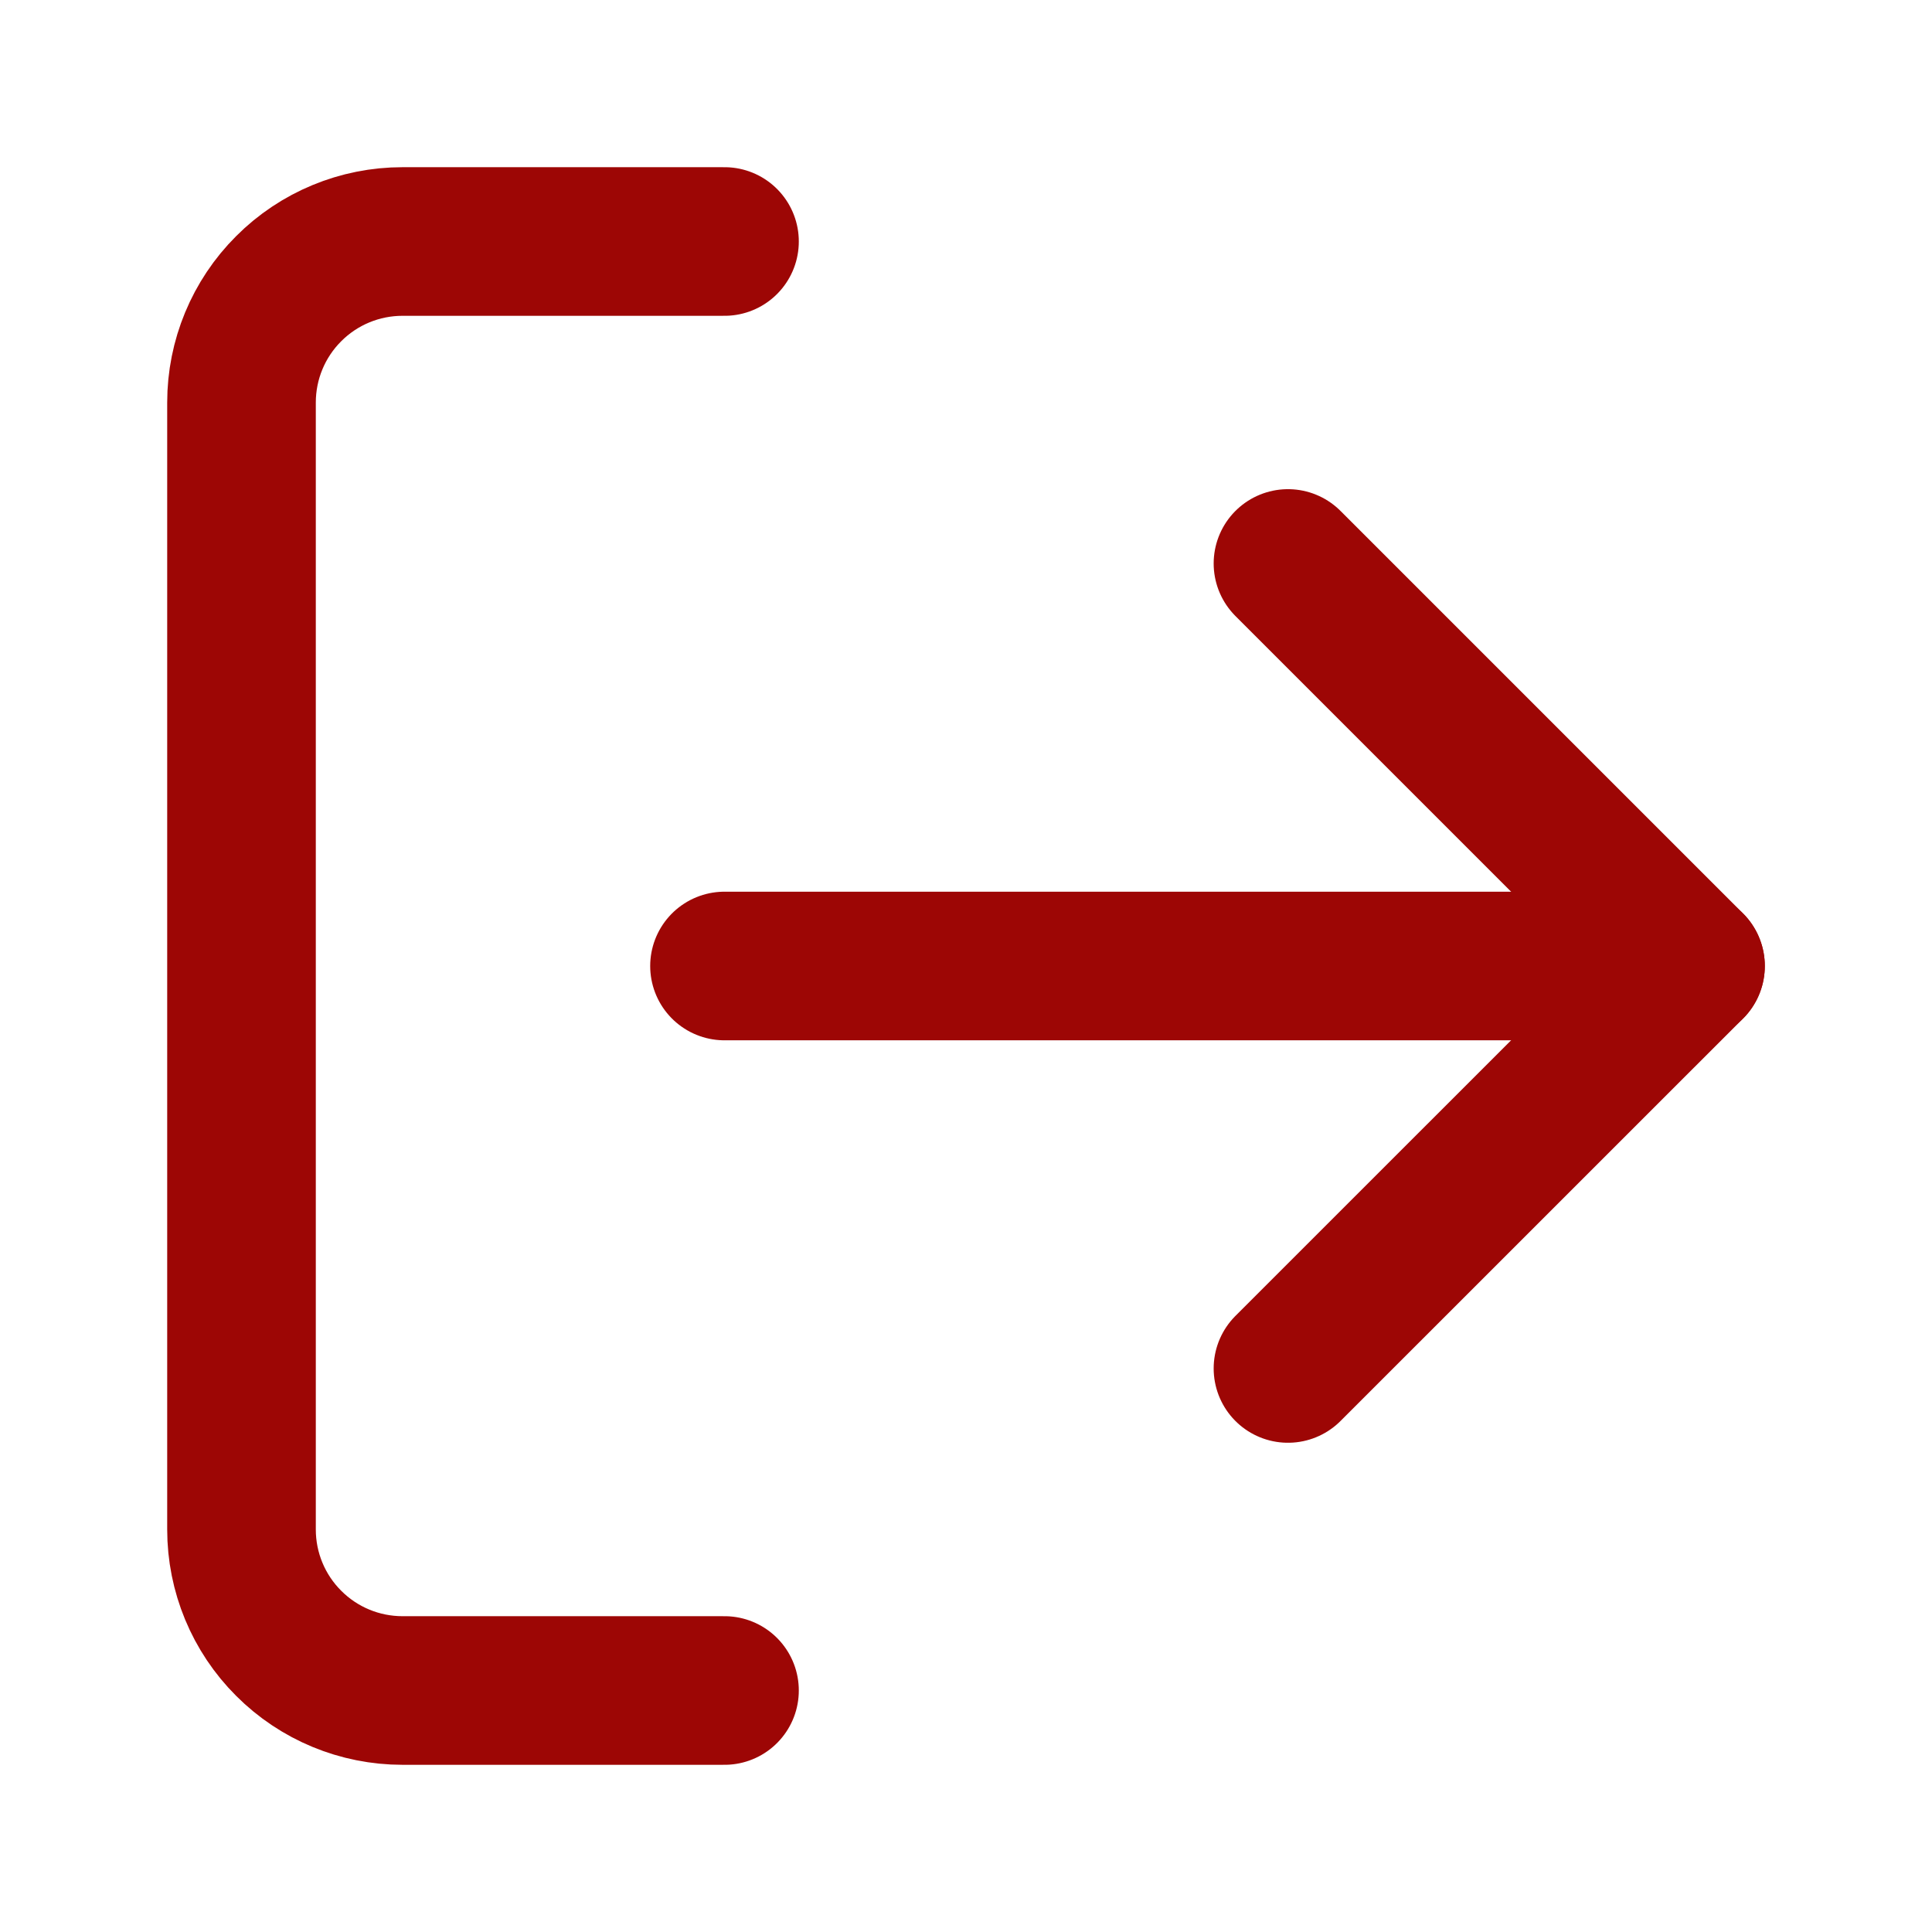 <svg width="26" height="26" viewBox="0 0 26 26" fill="none" xmlns="http://www.w3.org/2000/svg">
<path d="M9.75 22.75H5.417C4.842 22.75 4.291 22.522 3.885 22.115C3.478 21.709 3.25 21.158 3.25 20.583V5.417C3.25 4.842 3.478 4.291 3.885 3.885C4.291 3.478 4.842 3.25 5.417 3.25H9.75" stroke="#9D0605" stroke-width="2" stroke-linecap="round" stroke-linejoin="round"/>
<path d="M17.333 18.416L22.75 13L17.333 7.583" stroke="#9D0605" stroke-width="2" stroke-linecap="round" stroke-linejoin="round"/>
<path d="M22.75 13H9.75" stroke="#9D0605" stroke-width="2" stroke-linecap="round" stroke-linejoin="round"/>
</svg>
